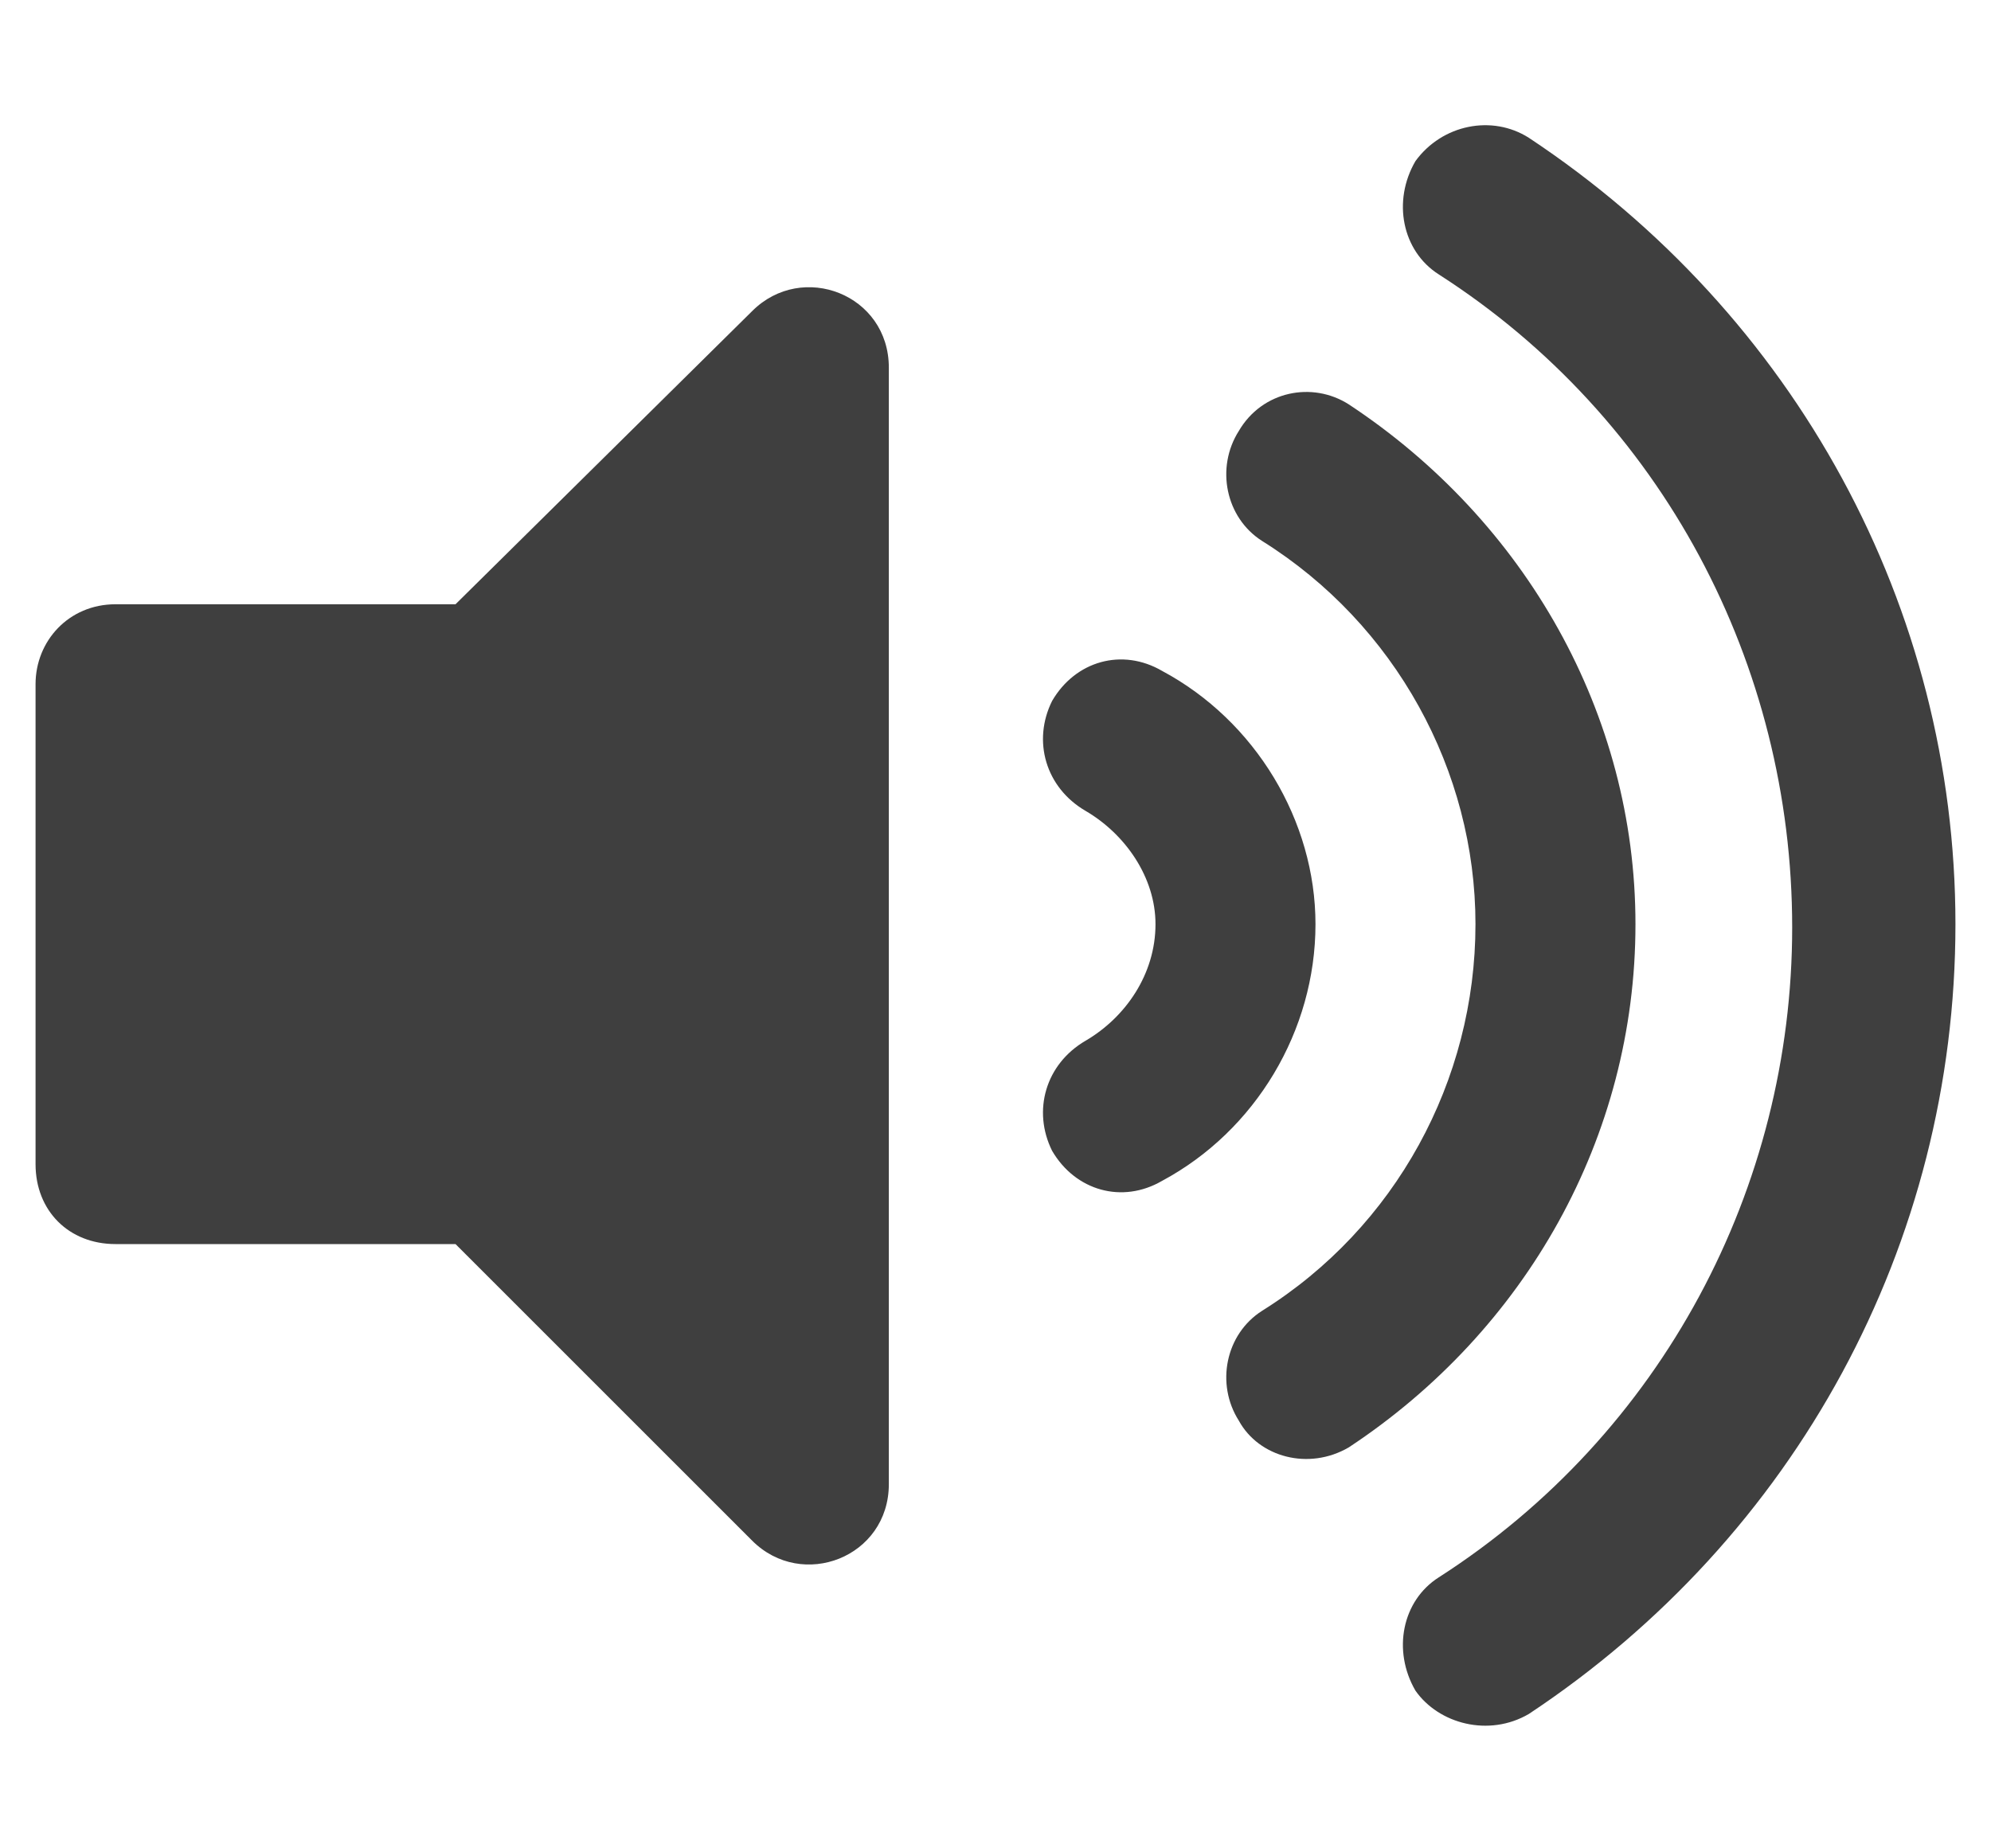 <svg width="14" height="13" viewBox="0 0 14 13" fill="none" xmlns="http://www.w3.org/2000/svg">
<path d="M5.289 2.188L3.203 4.25H0.812C0.484 4.25 0.25 4.508 0.25 4.812V8.188C0.25 8.516 0.484 8.75 0.812 8.75H3.203L5.289 10.836C5.641 11.188 6.25 10.953 6.25 10.438V2.586C6.25 2.07 5.641 1.836 5.289 2.188ZM10.75 0.969C10.492 0.805 10.141 0.875 9.953 1.133C9.789 1.414 9.859 1.766 10.117 1.93C11.688 2.938 12.602 4.672 12.602 6.523C12.602 8.352 11.688 10.086 10.117 11.094C9.859 11.258 9.789 11.609 9.953 11.891C10.117 12.125 10.469 12.219 10.75 12.055C12.625 10.812 13.75 8.75 13.75 6.5C13.75 4.273 12.625 2.211 10.75 0.969ZM11.5 6.5C11.5 5.023 10.727 3.664 9.484 2.844C9.227 2.68 8.875 2.75 8.711 3.031C8.547 3.289 8.617 3.641 8.875 3.805C9.812 4.391 10.375 5.422 10.375 6.5C10.375 7.602 9.812 8.633 8.875 9.219C8.617 9.383 8.547 9.734 8.711 9.992C8.852 10.25 9.203 10.344 9.484 10.18C10.727 9.359 11.5 8 11.5 6.5ZM8.172 4.719C7.891 4.555 7.562 4.648 7.398 4.93C7.258 5.211 7.352 5.539 7.633 5.703C7.914 5.867 8.125 6.172 8.125 6.5C8.125 6.852 7.914 7.156 7.633 7.32C7.352 7.484 7.258 7.812 7.398 8.094C7.562 8.375 7.891 8.469 8.172 8.305C8.828 7.953 9.25 7.25 9.25 6.5C9.25 5.773 8.828 5.07 8.172 4.719Z" fill="#3F3F3F"/>
</svg>
